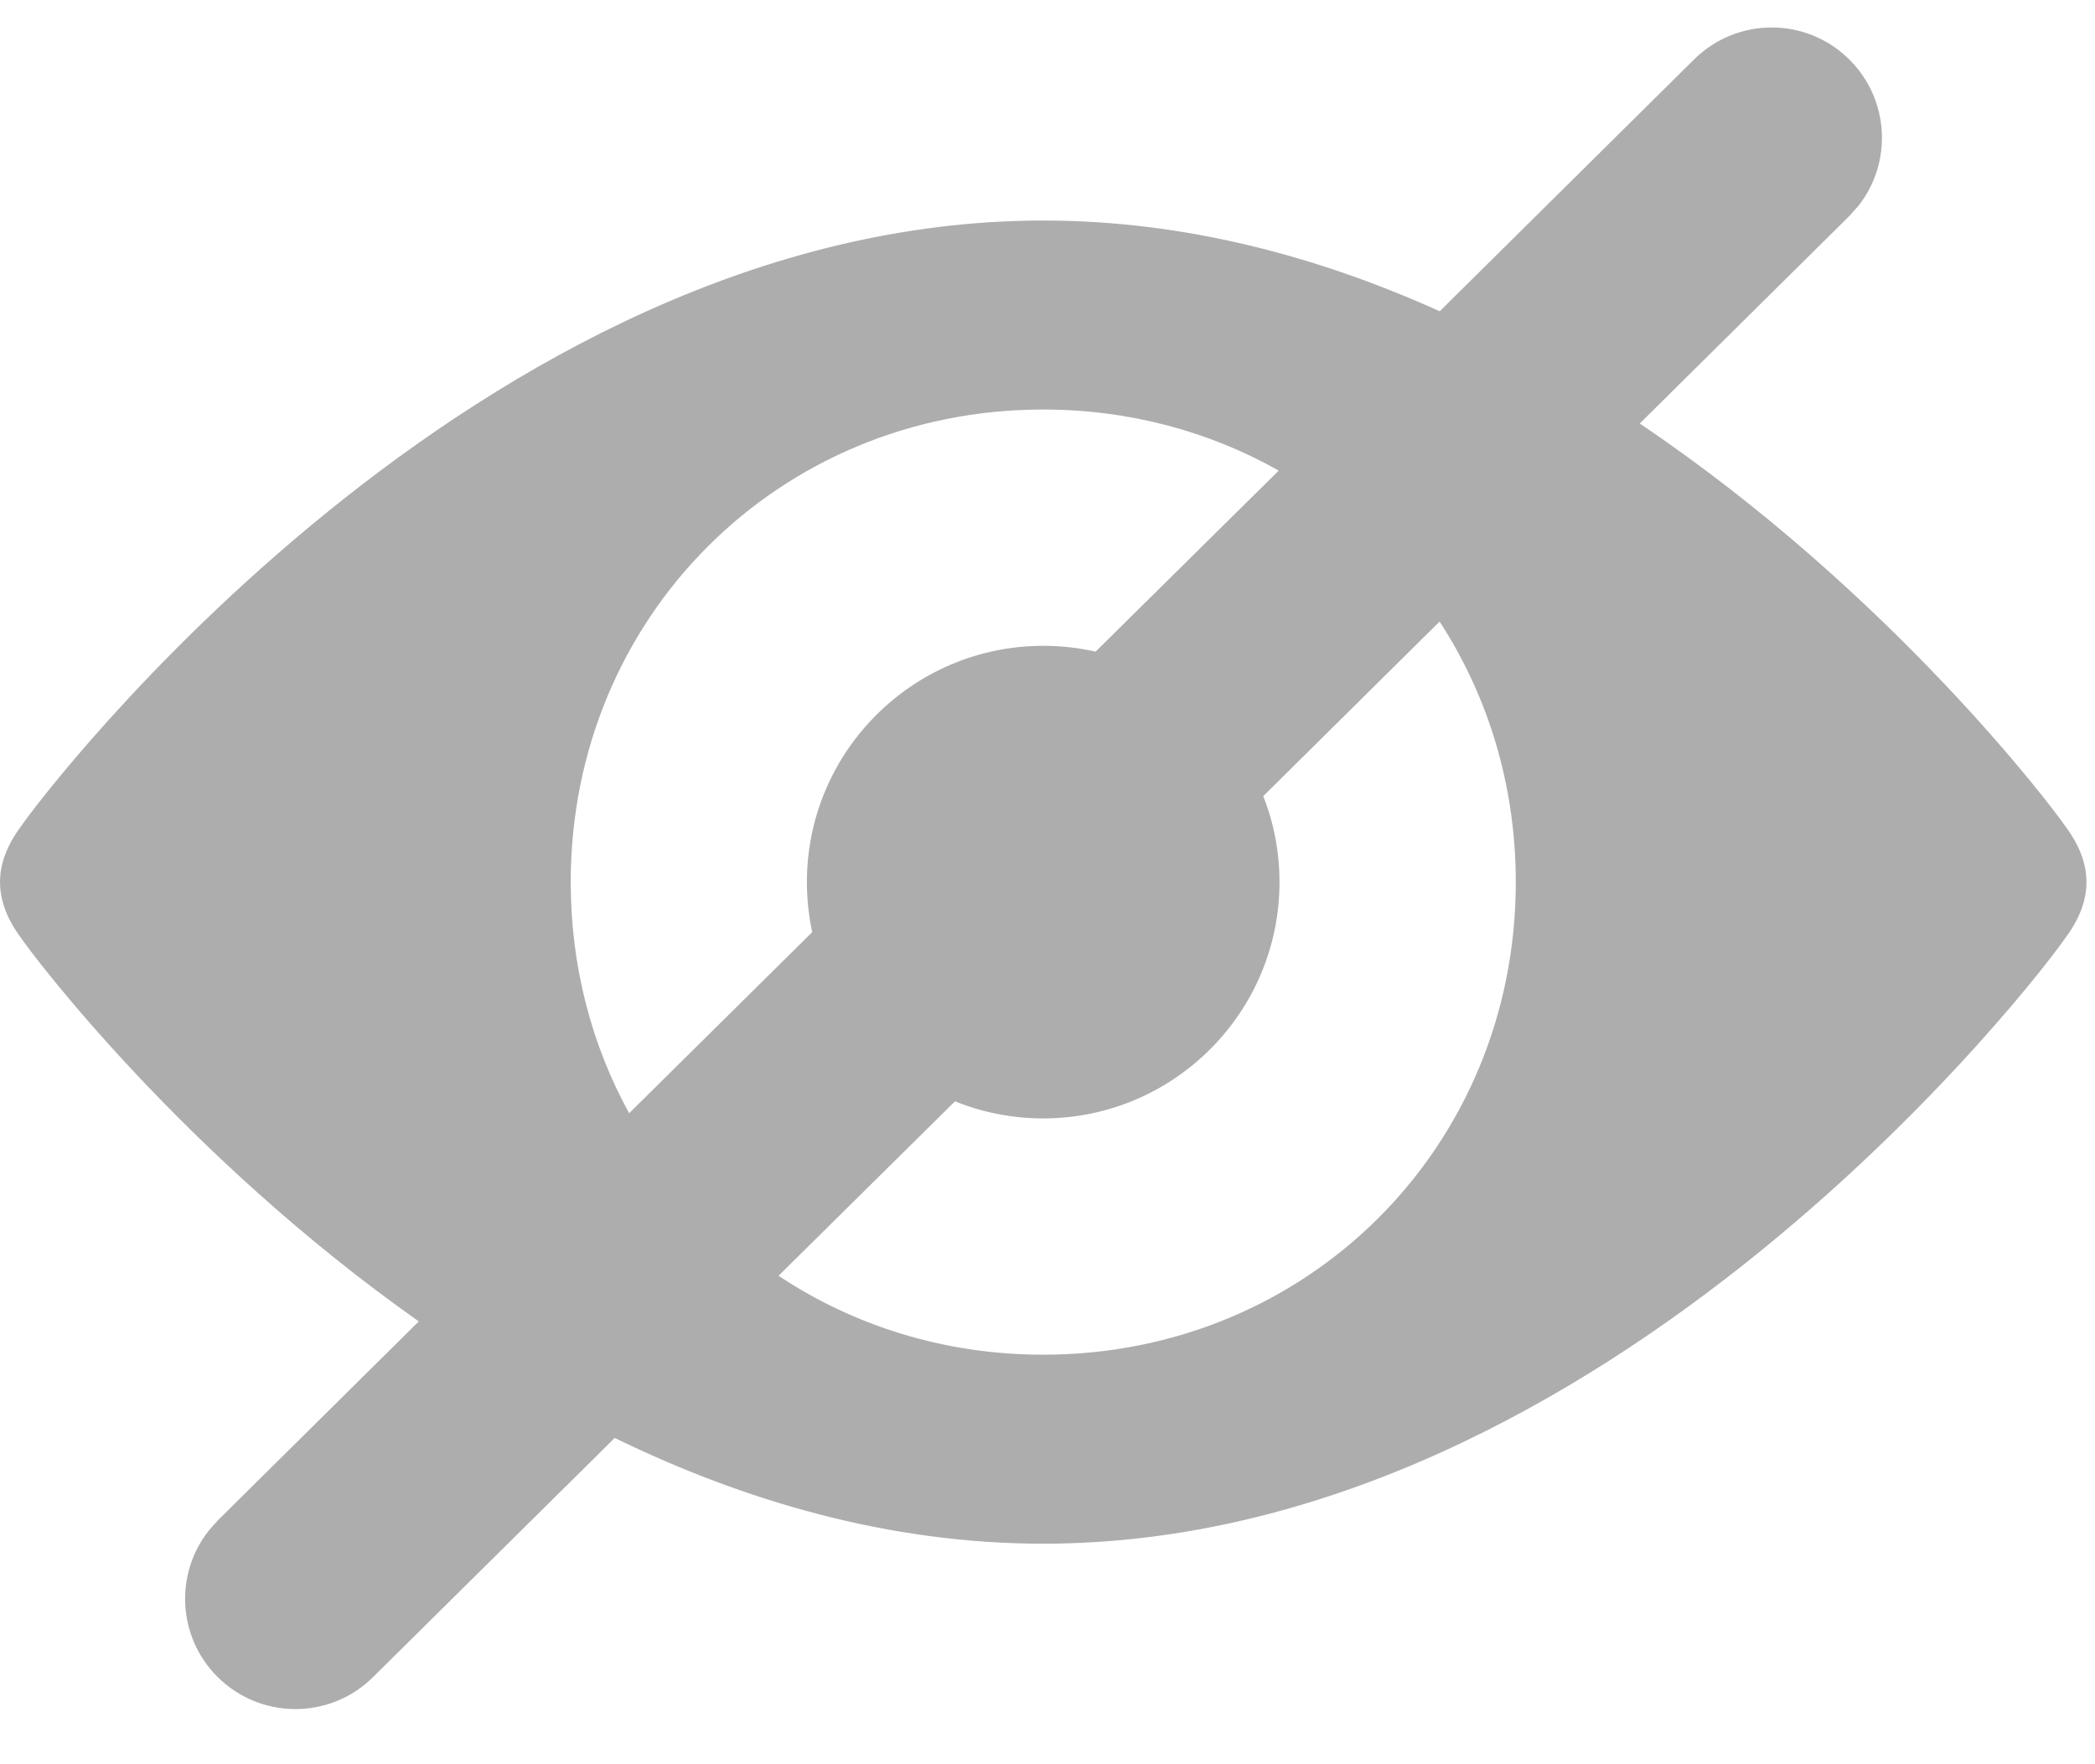 <svg xmlns="http://www.w3.org/2000/svg" width="19" height="16" viewBox="0 0 19 16">
    <path fill="#ADADAD" d="M16.778.546c.359.362.384.93.077 1.32l-.084.094-1.9 1.881c2.28 1.535 3.755 3.495 3.858 3.65.258.342.258.676 0 1.018C18.56 8.767 14.604 14 9.461 14c-1.4 0-2.714-.388-3.886-.959l-2.193 2.17c-.392.388-1.025.385-1.414-.008-.359-.362-.383-.93-.076-1.32l.083-.094 1.823-1.805C1.662 10.479.292 8.658.193 8.509c-.257-.342-.257-.676 0-1.018C.364 7.233 4.318 2 9.461 2c1.287 0 2.5.328 3.596.823L15.364.539c.393-.389 1.026-.386 1.414.007zm-3.722 5.091L11.457 7.22c.095.242.147.505.147.78 0 1.182-.96 2.143-2.143 2.143-.283 0-.553-.055-.8-.155l-1.6 1.582c.68.453 1.505.716 2.4.716 2.4 0 4.286-1.885 4.286-4.286 0-.88-.253-1.69-.691-2.363zM9.46 3.714C7.061 3.714 5.176 5.6 5.176 8c0 .766.191 1.48.53 2.096l1.66-1.642c-.031-.147-.048-.298-.048-.454 0-1.182.961-2.143 2.143-2.143.163 0 .322.018.475.053l1.661-1.642c-.625-.353-1.353-.554-2.136-.554z"/>
</svg>
